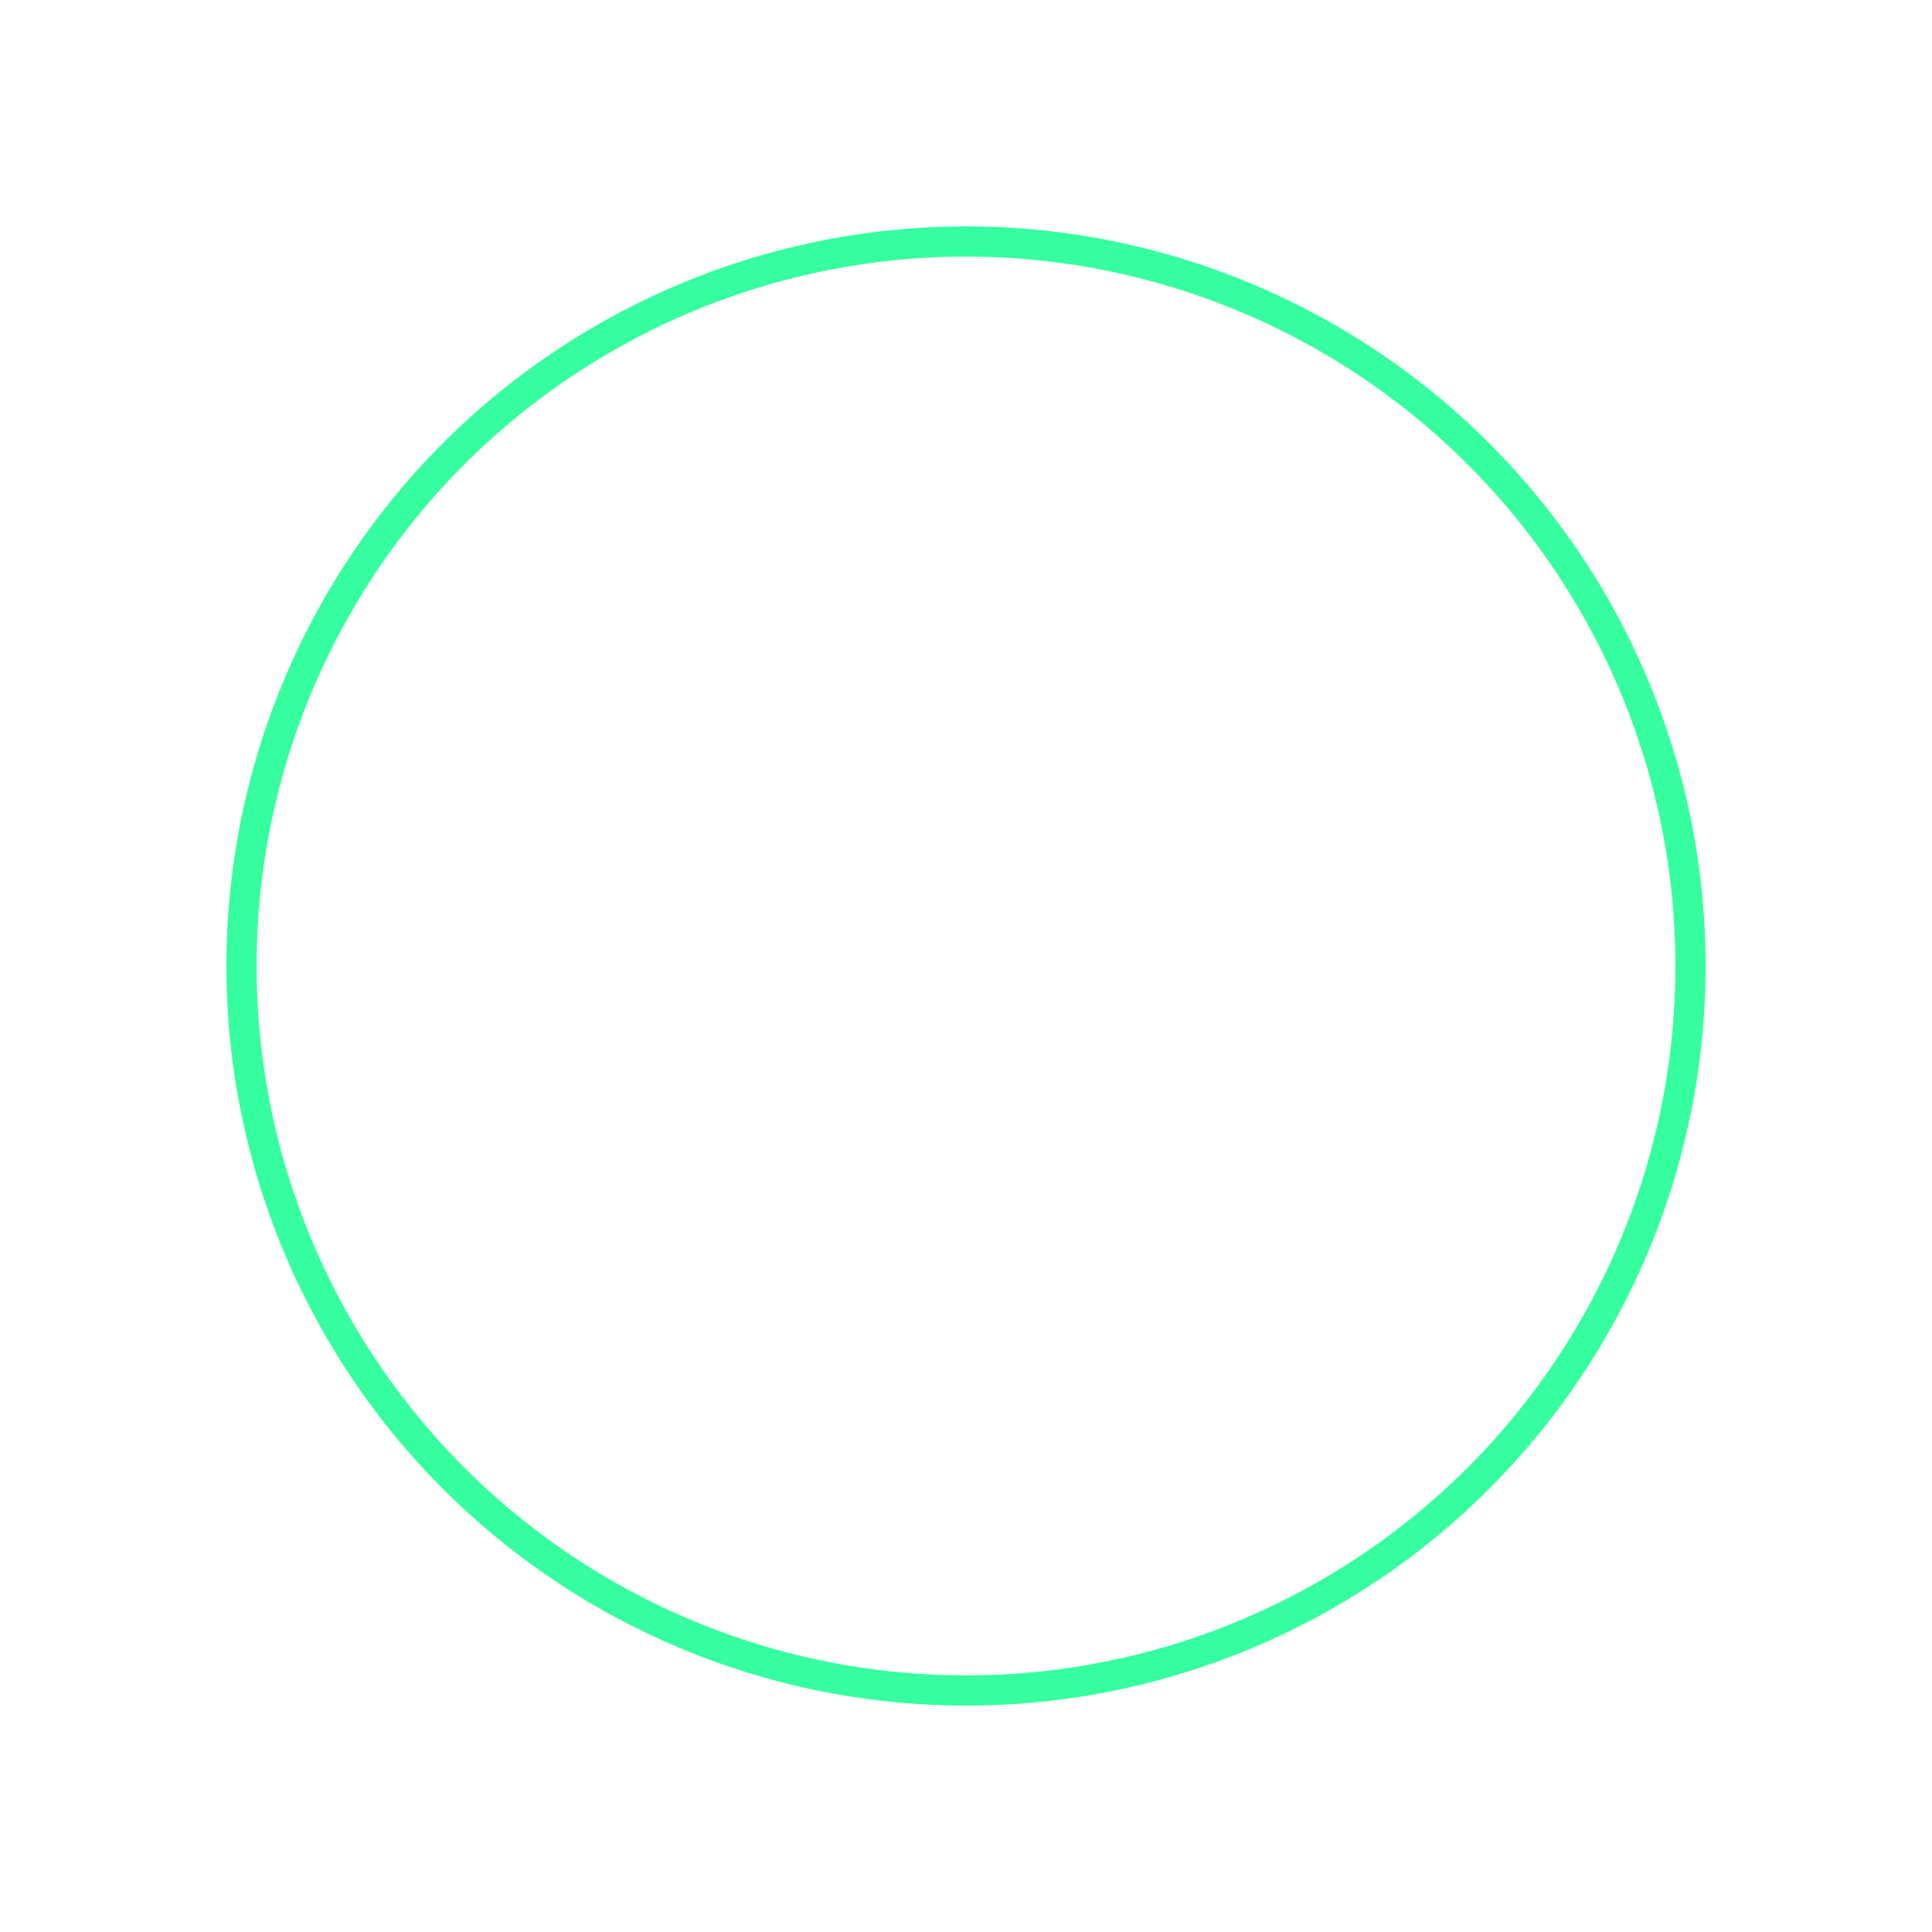 <svg width="64px" height="64px" viewBox="0 0 64 64" xmlns="http://www.w3.org/2000/svg" fill="none" stroke="#35ff9e"><g id="SVGRepo_bgCarrier" stroke-width="0"></g><g id="SVGRepo_tracerCarrier" stroke-linecap="round" stroke-linejoin="round"></g><g id="SVGRepo_iconCarrier"><circle cx="32" cy="32" r="24"></circle></g></svg>